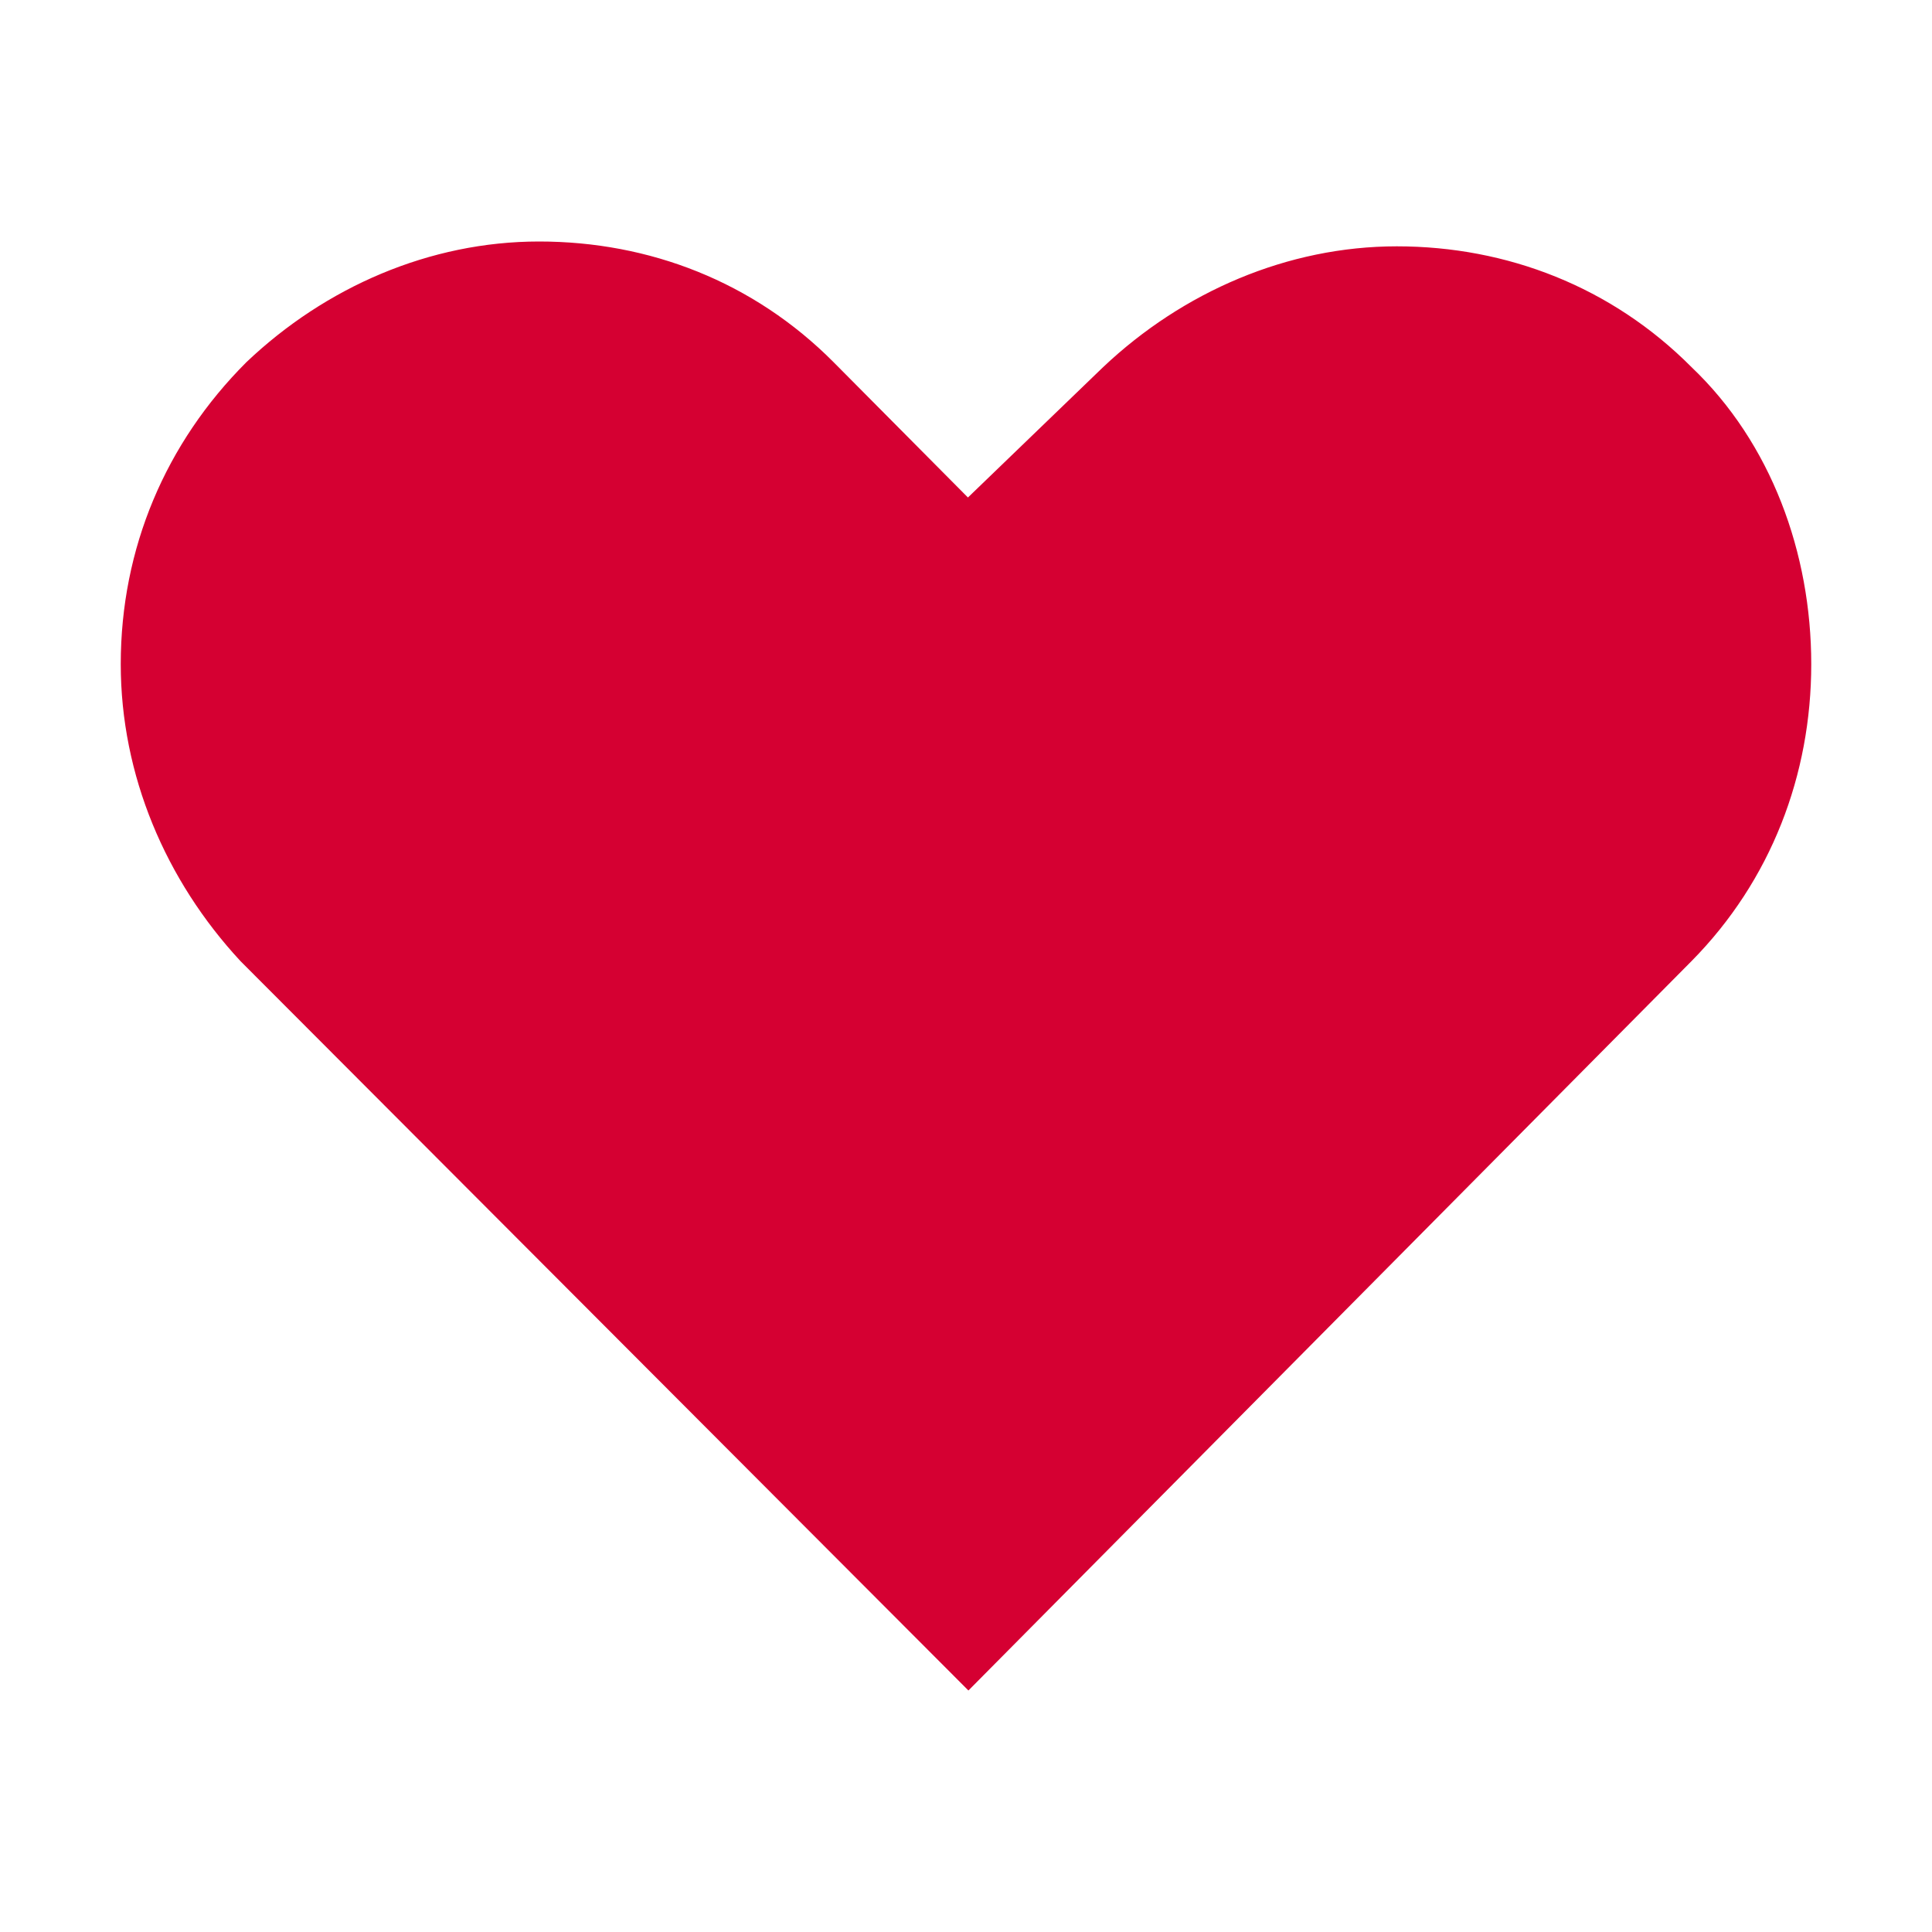 <svg xmlns="http://www.w3.org/2000/svg" viewBox="0 0 40 40">
  <path d="M35.02 7.6c-1.65-1.66-3.82-2.5-6.1-2.5-2.26 0-4.43.94-6.08 2.5l-2.8 2.7-2.78-2.8C15.6 5.83 13.44 5 11.16 5 8.9 5 6.74 5.94 5.1 7.5c-1.67 1.67-2.6 3.85-2.6 6.25 0 2.3.93 4.48 2.48 6.15L20.05 35l14.97-15.1c1.65-1.67 2.48-3.86 2.48-6.15 0-2.3-.83-4.58-2.48-6.15z" fill="#D50032" fill-rule="evenodd"/>
</svg>
